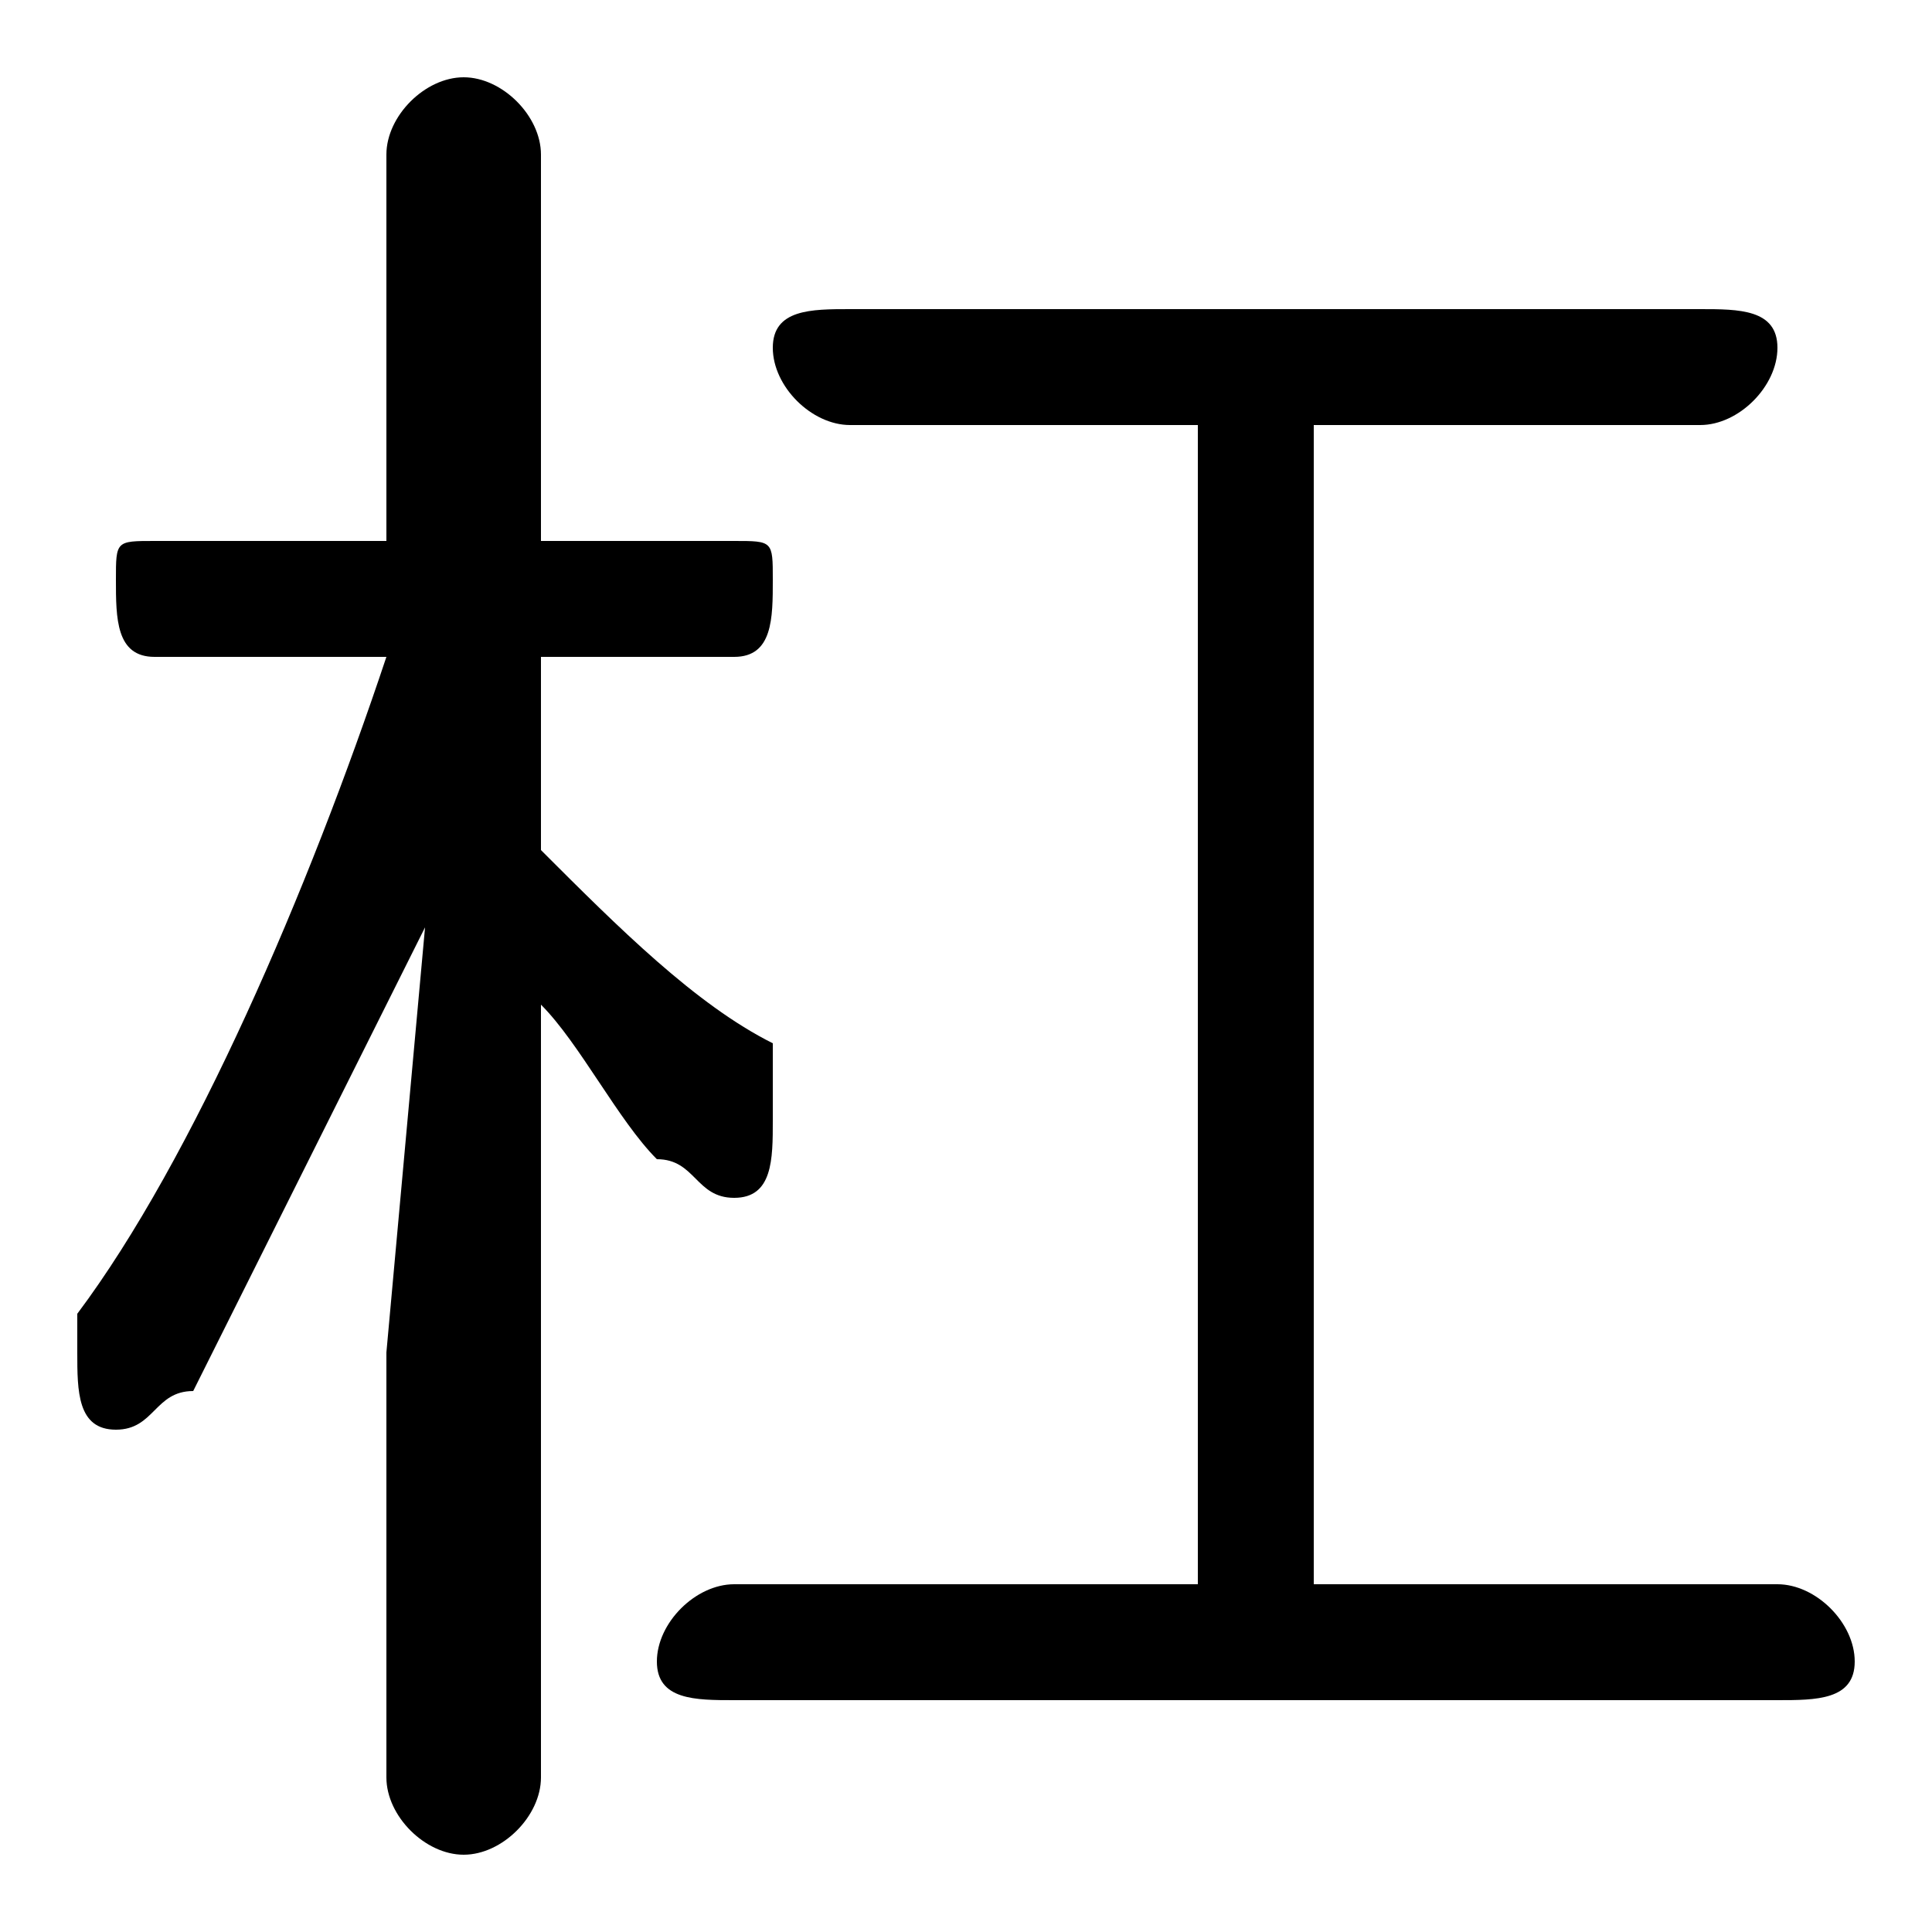 <svg xmlns="http://www.w3.org/2000/svg" viewBox="0 -44.0 50.0 50.0">
    <rect x="0" y="-44.0" width="50.0" height="50.0" fill="#808080" stroke="none"/>
    <g transform="scale(1, -1)">
        <!-- ボディの枠 -->
        <rect x="0" y="-6.0" width="50.0" height="50.0"
            stroke="white" fill="white"/>
        <!-- グリフ座標系の原点 -->
        <circle cx="0" cy="0" r="5" fill="white"/>
        <!-- グリフのアウトライン -->
        <g style="fill:black;stroke:#000000;stroke-width:0;stroke-linecap:round;stroke-linejoin:round;">
        <path d="M 10.0 27.0 C 8.0 21.0 5.0 14.0 2.0 10.0 C 2.0 10.0 2.0 9.0 2.0 9.0 C 2.0 8.0 2.0 7.0 3.0 7.0 C 4.0 7.0 4.0 8.0 5.0 8.0 C 7.0 12.0 9.0 16.0 11.0 20.0 L 10.0 9.0 L 10.0 -2.0 C 10.0 -3.0 11.0 -4.0 12.0 -4.0 C 13.0 -4.0 14.0 -3.0 14.0 -2.0 L 14.0 18.0 C 15.0 17.0 16.0 15.0 17.0 14.0 C 18.0 14.0 18.0 13.0 19.0 13.0 C 20.0 13.0 20.0 14.0 20.0 15.0 C 20.0 16.0 20.0 16.0 20.0 17.0 C 18.0 18.0 16.0 20.0 14.0 22.0 L 14.0 27.0 L 19.0 27.0 C 20.0 27.0 20.0 28.0 20.0 29.0 C 20.0 30.0 20.0 30.0 19.0 30.0 L 14.0 30.0 L 14.0 40.0 C 14.0 41.0 13.0 42.0 12.0 42.0 C 11.0 42.0 10.0 41.0 10.0 40.0 L 10.0 30.0 L 4.0 30.0 C 3.0 30.0 3.0 30.0 3.0 29.0 C 3.0 28.0 3.0 27.0 4.0 27.0 Z M 34.0 3.0 L 34.0 33.0 L 44.0 33.0 C 45.0 33.0 46.0 34.0 46.0 35.0 C 46.0 36.0 45.0 36.0 44.0 36.0 L 22.0 36.0 C 21.0 36.0 20.0 36.0 20.0 35.0 C 20.0 34.0 21.0 33.0 22.0 33.0 L 31.0 33.0 L 31.0 3.0 L 19.0 3.0 C 18.0 3.0 17.0 2.0 17.0 1.0 C 17.0 0.0 18.0 -0.0 19.0 -0.0 L 46.0 -0.0 C 47.0 -0.0 48.0 0.0 48.0 1.0 C 48.0 2.0 47.0 3.0 46.0 3.0 Z"/>
    </g>
    </g>
</svg>
